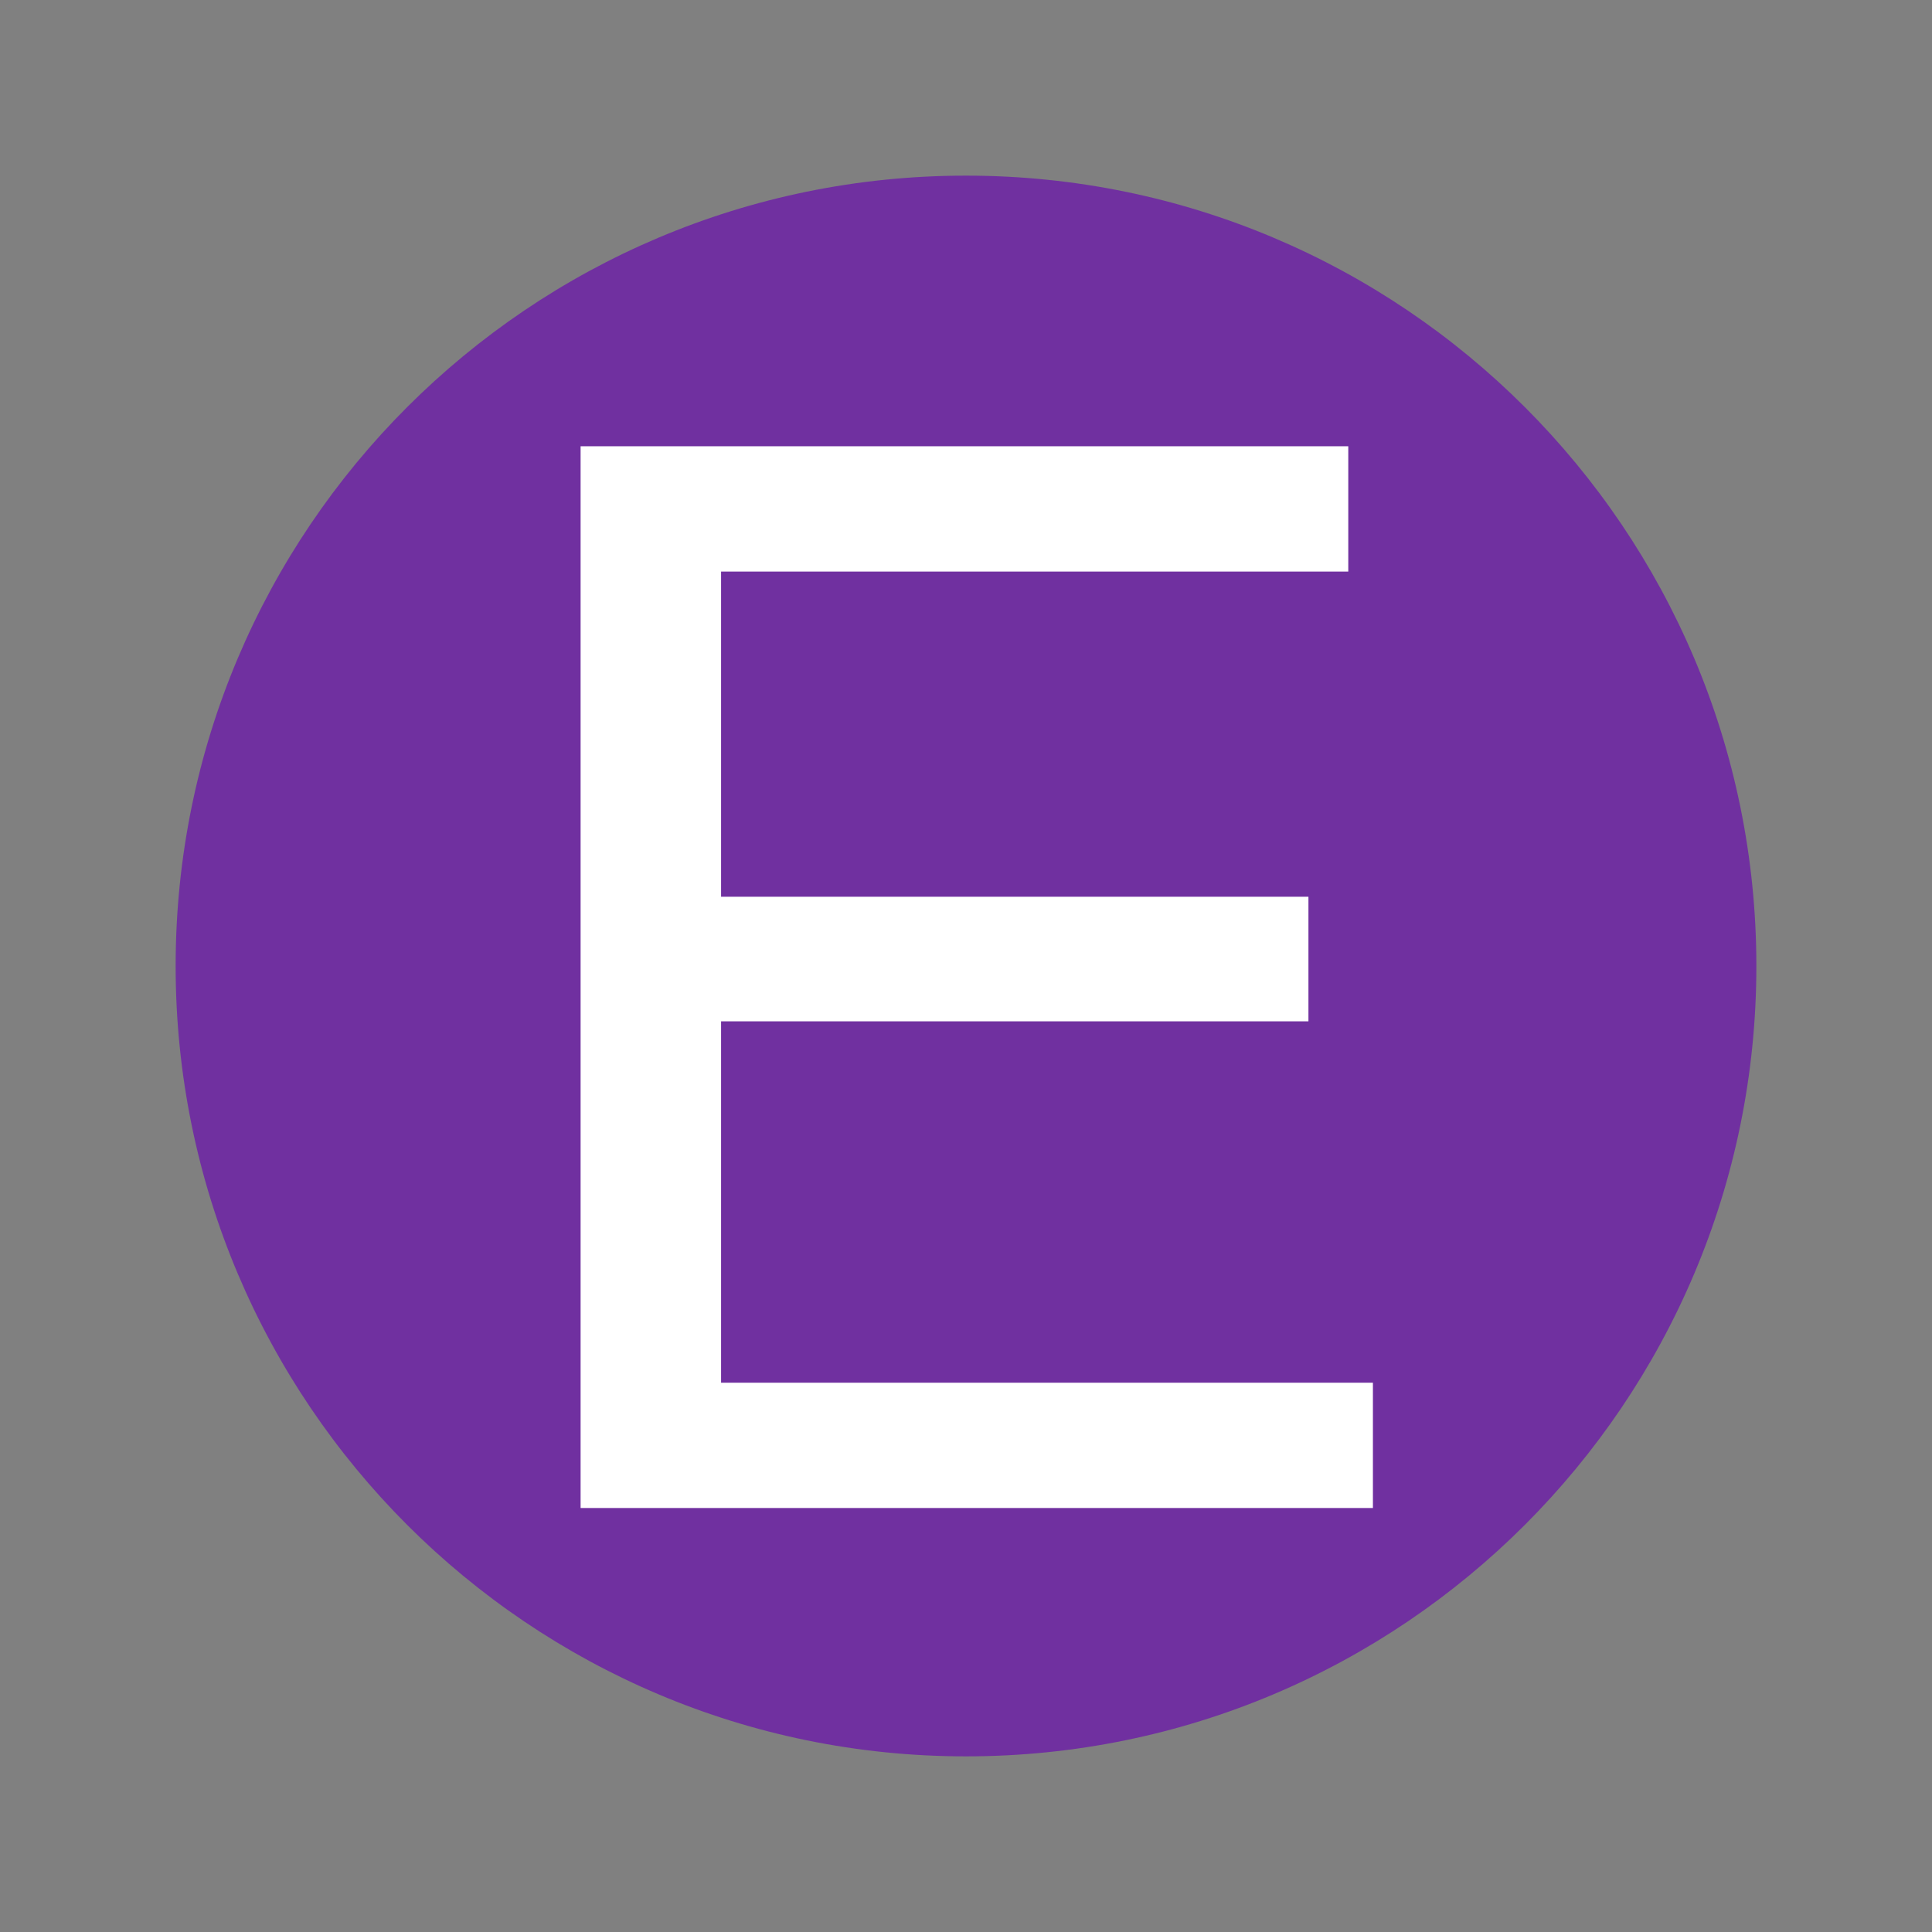 <?xml version="1.0" encoding="UTF-8" standalone="no"?>
<!-- Created with Inkscape (http://www.inkscape.org/) -->

<svg
   xmlns:dc="http://purl.org/dc/elements/1.1/"
   xmlns:cc="http://creativecommons.org/ns#"
   xmlns:rdf="http://www.w3.org/1999/02/22-rdf-syntax-ns#"
   xmlns:svg="http://www.w3.org/2000/svg"
   xmlns="http://www.w3.org/2000/svg"
   xmlns:sodipodi="http://sodipodi.sourceforge.net/DTD/sodipodi-0.dtd"
   xmlns:inkscape="http://www.inkscape.org/namespaces/inkscape"
   id="svg3336"
   version="1.1"
   inkscape:version="0.91 r13725"
   xml:space="preserve"
   width="990"
   height="990"
   viewBox="0 0 990 990"
   sodipodi:docname="Icons-Logo.svg"><rect x="0" y="0" width="990" height="990" fill="#808080" stroke="none"/><defs
     id="defs3340" /><sodipodi:namedview
     pagecolor="#ffffff"
     bordercolor="#666666"
     borderopacity="1"
     objecttolerance="10"
     gridtolerance="10"
     guidetolerance="10"
     inkscape:pageopacity="0"
     inkscape:pageshadow="2"
     inkscape:window-width="958"
     inkscape:window-height="1008"
     id="namedview3338"
     showgrid="false"
     inkscape:zoom="0.85656566"
     inkscape:cx="495"
     inkscape:cy="495"
     inkscape:window-x="953"
     inkscape:window-y="40"
     inkscape:window-maximized="0"
     inkscape:current-layer="g3344" /><g
     id="g3344"
     inkscape:groupmode="layer"
     inkscape:label="Icons-Logo"
     transform="matrix(1.25,0,0,-1.25,0,990)"><path
       d="M 72,396 C 72,574.94 217.06,720 396,720 574.94,720 720,574.94 720,396 720,217.06 574.94,72 396,72 217.06,72 72,217.06 72,396 Z"
       style="fill:#7030a0;fill-opacity:1;fill-rule:evenodd;stroke:none"
       id="path3346"
       inkscape:connector-curvature="0" /><path
       d="m 238.01,173.81 0,435.25 314.7,0 0,-51.37 -257.11,0 0,-133.3 240.78,0 0,-51.07 -240.78,0 0,-148.15 267.21,0 0,-51.36 -324.8,0 z"
       style="fill:#ffffff;fill-opacity:1;fill-rule:nonzero;stroke:none"
       id="path3348"
       inkscape:connector-curvature="0" /></g></svg>